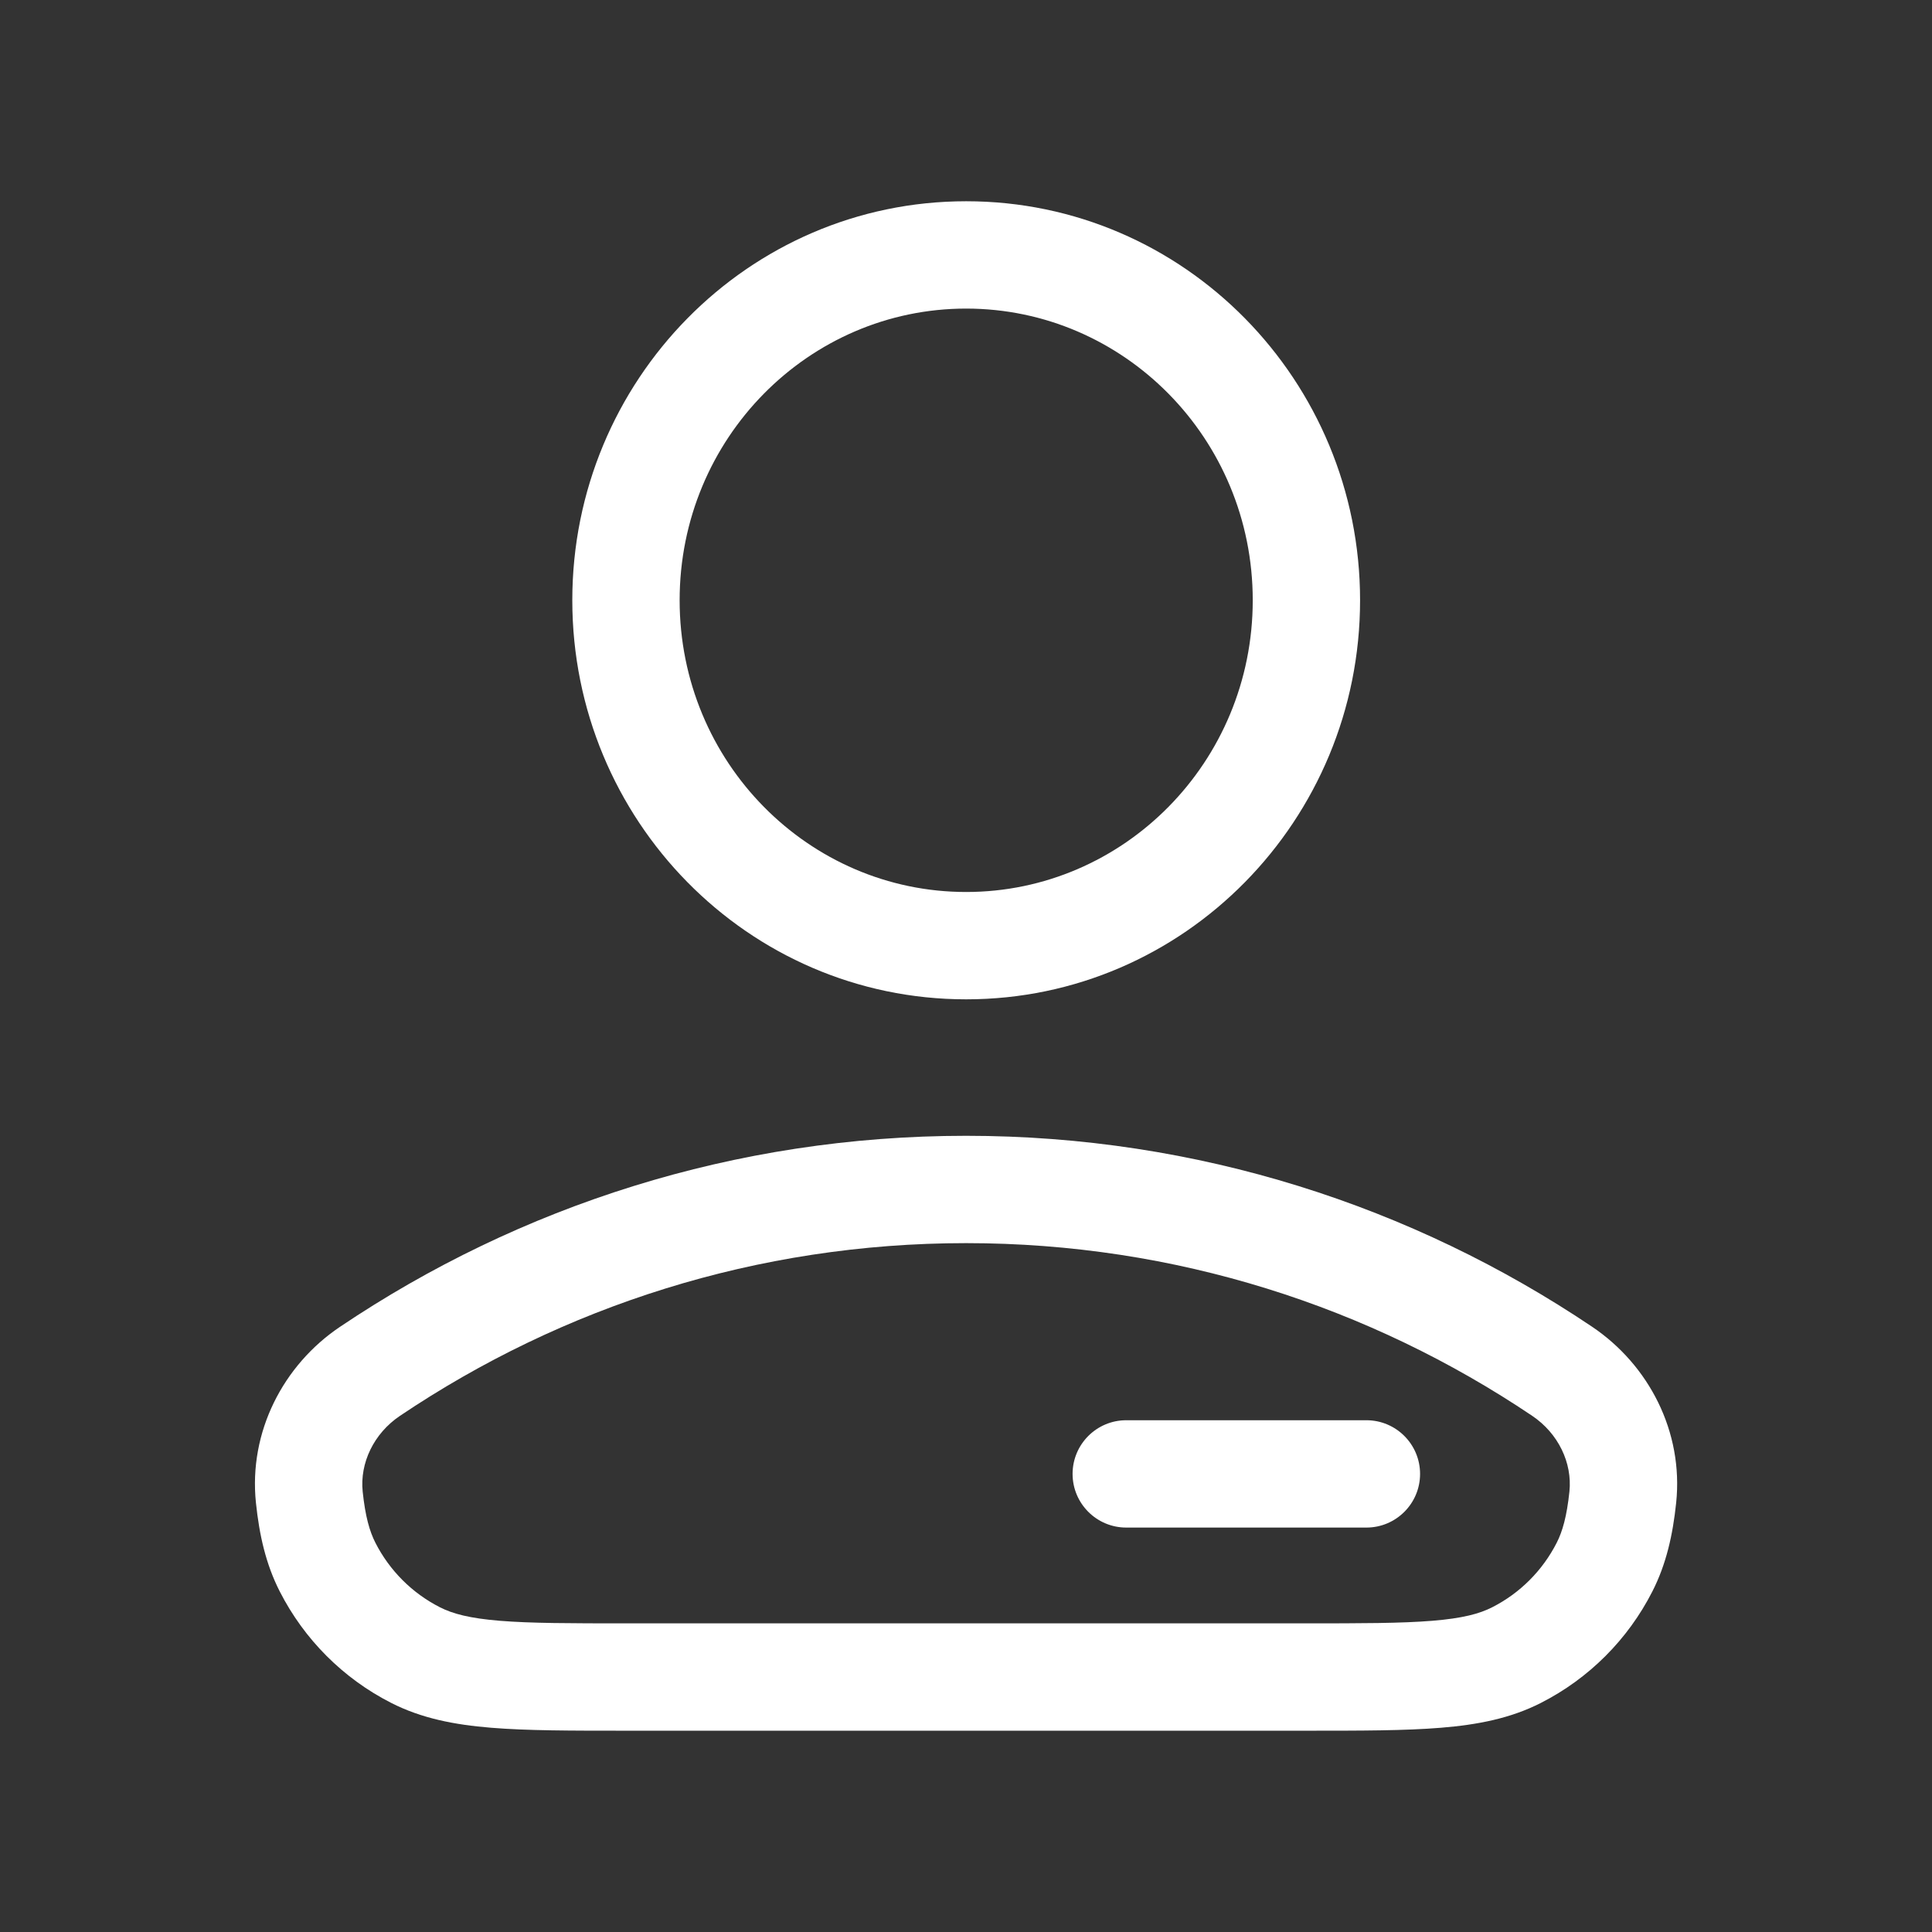 <svg width="36" height="36" viewBox="0 0 36 36" fill="none" xmlns="http://www.w3.org/2000/svg">
<rect x="0" y="0" width="36" height="36" fill="#333333" stroke="none"/>
<path fill-rule="evenodd" clip-rule="evenodd" d="M12.664 11.185C12.664 8.169 15.069 5.75 18.003 5.75C20.938 5.75 23.343 8.169 23.343 11.185C23.343 14.201 20.938 16.621 18.003 16.621C15.069 16.621 12.664 14.201 12.664 11.185ZM18.003 3.75C13.936 3.75 10.664 7.093 10.664 11.185C10.664 15.277 13.936 18.621 18.003 18.621C22.071 18.621 25.343 15.277 25.343 11.185C25.343 7.093 22.071 3.75 18.003 3.75ZM7.453 26.382C10.477 24.348 14.102 23.164 18.002 23.164C21.901 23.164 25.525 24.348 28.549 26.381C29.038 26.71 29.299 27.26 29.244 27.793C29.195 28.257 29.115 28.535 29.007 28.747C28.743 29.265 28.323 29.686 27.805 29.949C27.569 30.07 27.252 30.155 26.688 30.201C26.113 30.248 25.373 30.249 24.307 30.249H11.695C10.629 30.249 9.889 30.248 9.314 30.201C8.75 30.155 8.434 30.07 8.197 29.949C7.68 29.686 7.259 29.265 6.995 28.747C6.887 28.535 6.807 28.258 6.758 27.794C6.703 27.262 6.964 26.711 7.453 26.382ZM18.002 21.164C13.691 21.164 9.679 22.474 6.336 24.723C5.278 25.434 4.631 26.681 4.769 28.002C4.832 28.605 4.954 29.147 5.213 29.655C5.669 30.549 6.395 31.276 7.289 31.731C7.855 32.019 8.464 32.138 9.151 32.194C9.817 32.249 10.639 32.249 11.653 32.249H24.349C25.363 32.249 26.185 32.249 26.851 32.194C27.538 32.138 28.148 32.019 28.713 31.731C29.607 31.276 30.334 30.549 30.789 29.655C31.048 29.147 31.17 28.604 31.233 28.001C31.371 26.68 30.724 25.433 29.665 24.721C26.323 22.474 22.312 21.164 18.002 21.164ZM20.986 26.464C20.434 26.464 19.986 26.912 19.986 27.464C19.986 28.016 20.434 28.464 20.986 28.464H25.461C26.013 28.464 26.461 28.016 26.461 27.464C26.461 26.912 26.013 26.464 25.461 26.464H20.986Z" fill="white"/>
</svg>
